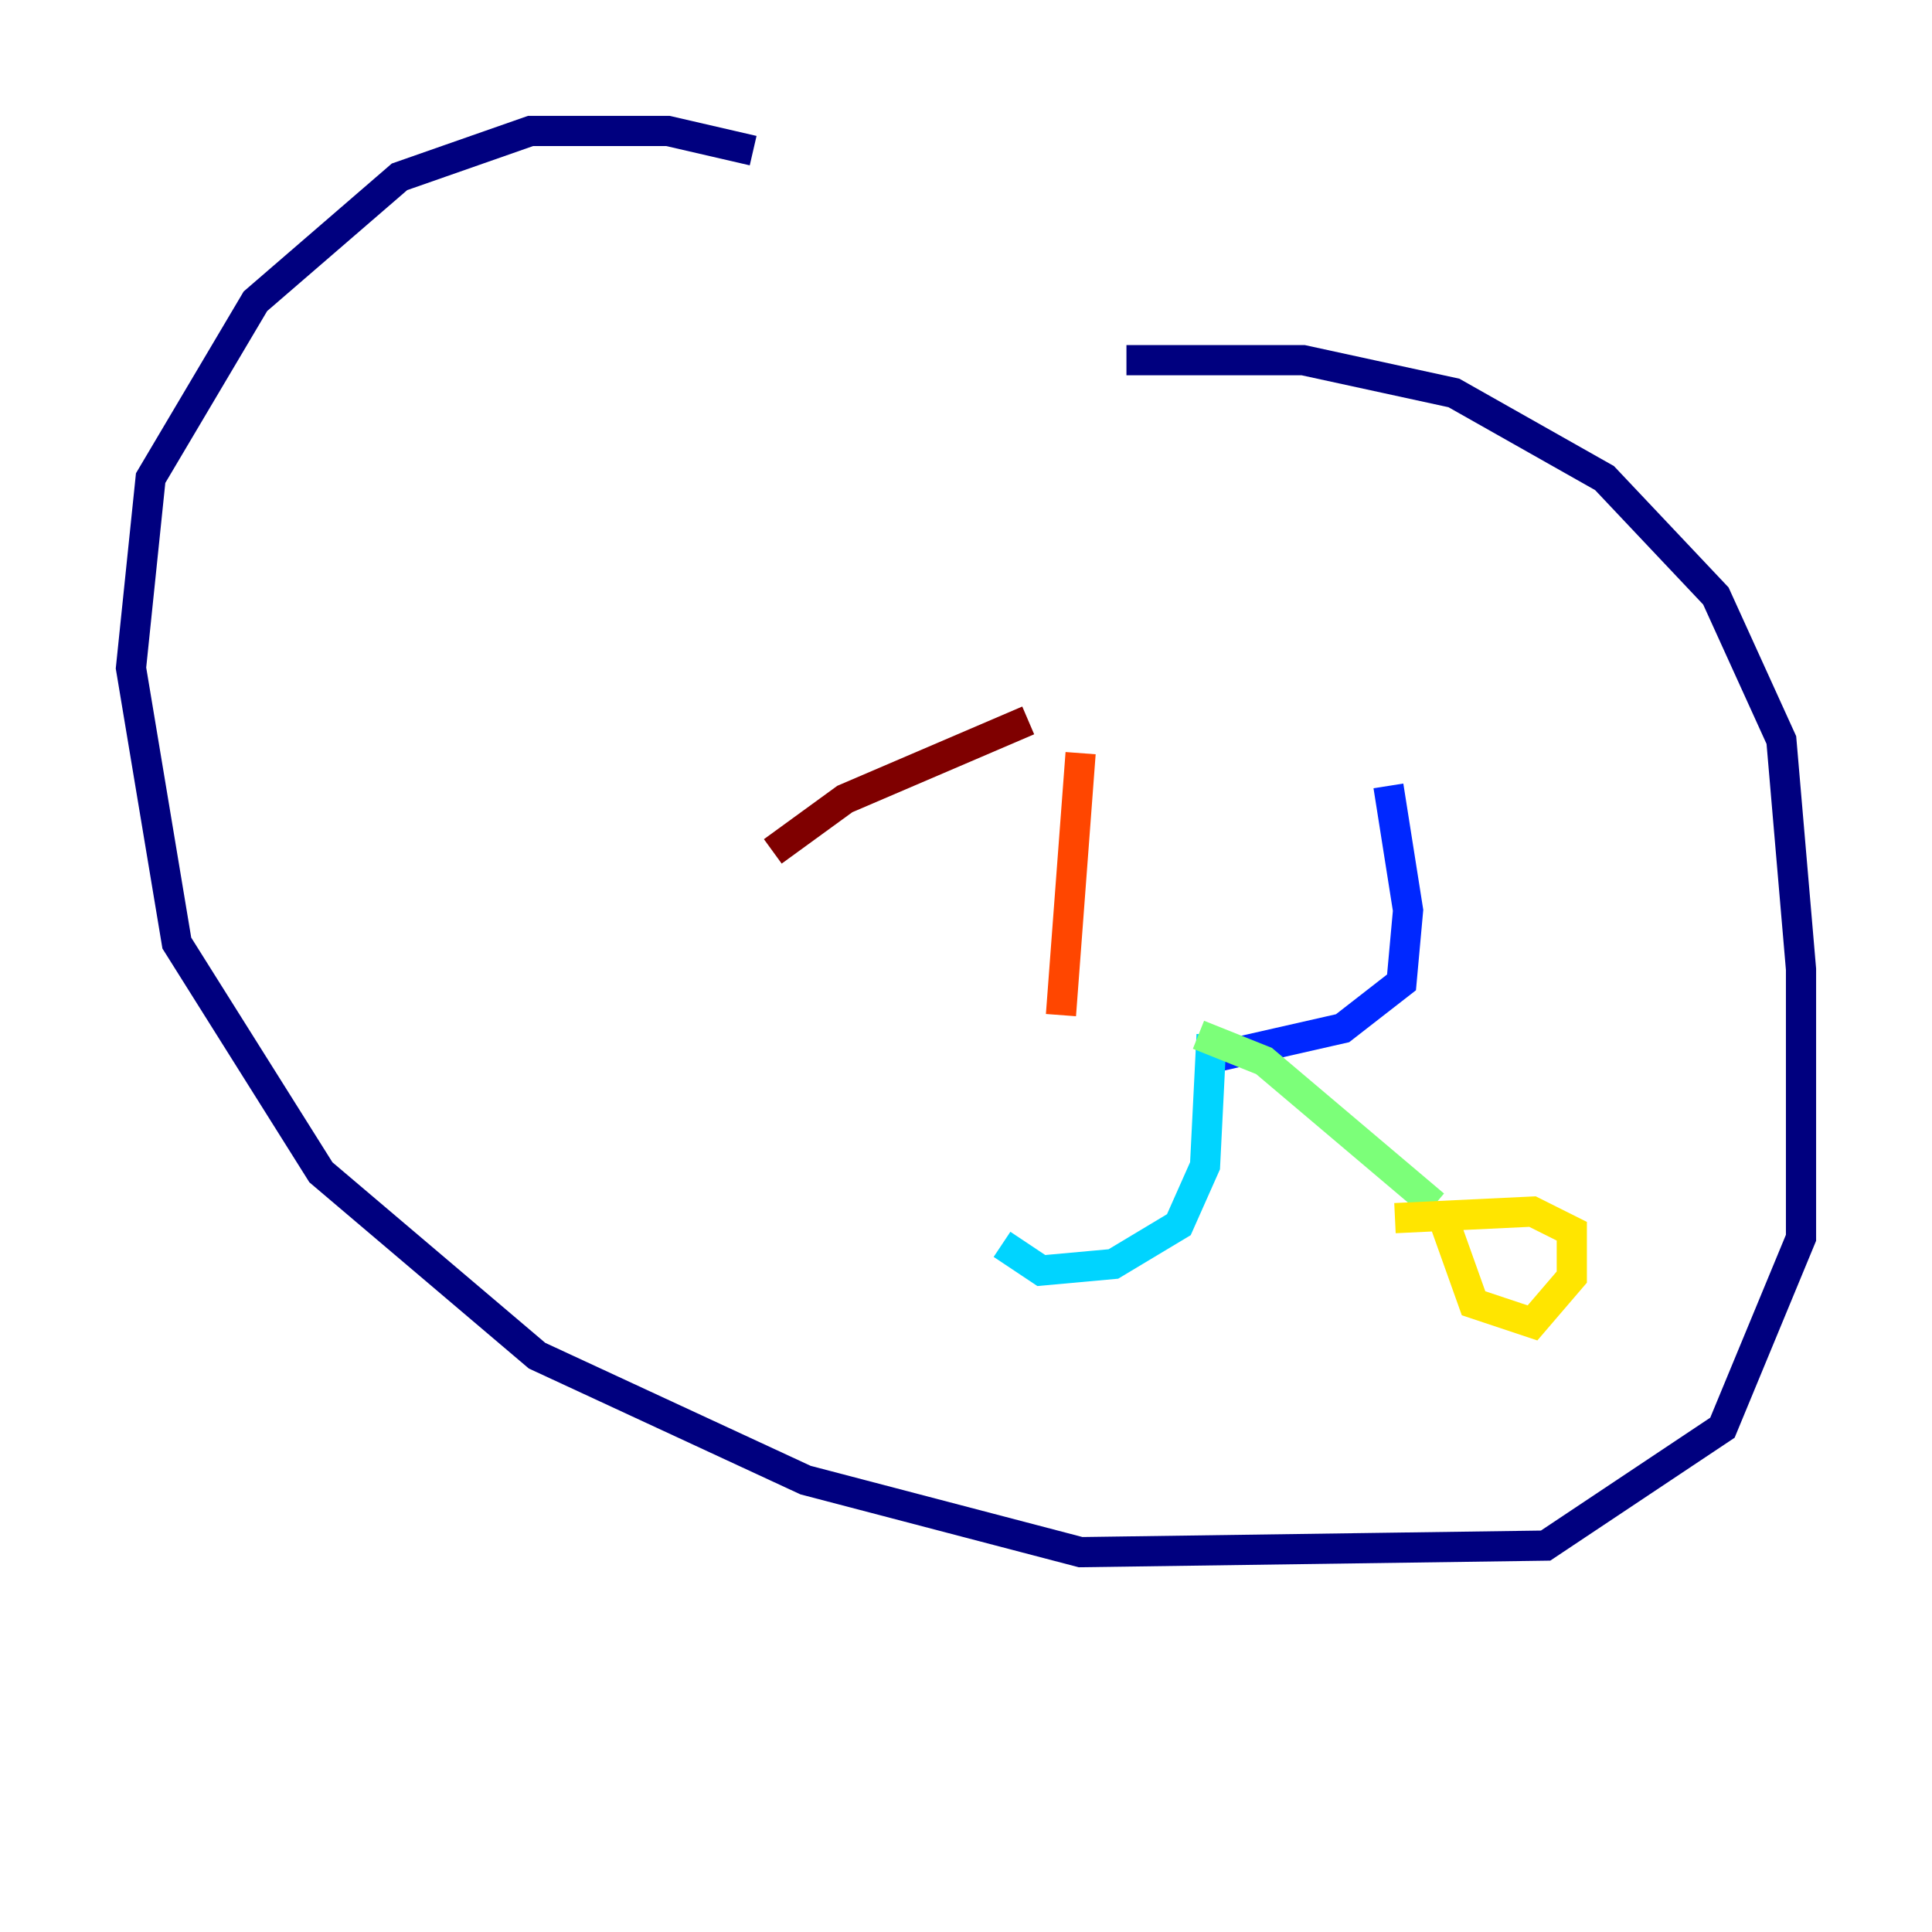<?xml version="1.0" encoding="utf-8" ?>
<svg baseProfile="tiny" height="128" version="1.2" viewBox="0,0,128,128" width="128" xmlns="http://www.w3.org/2000/svg" xmlns:ev="http://www.w3.org/2001/xml-events" xmlns:xlink="http://www.w3.org/1999/xlink"><defs /><polyline fill="none" points="49.898,9.98 44.258,8.678 35.146,8.678 26.468,11.715 16.922,19.959 9.98,31.675 8.678,44.258 11.715,62.481 21.261,77.668 35.58,89.817 53.37,98.061 71.593,102.834 102.4,102.4 114.115,94.59 119.322,82.007 119.322,64.217 118.02,49.031 113.681,39.485 106.305,31.675 96.325,26.034 86.346,23.864 74.63,23.864" stroke="#00007f" stroke-width="2" /><polyline fill="none" points="91.986,52.068 93.288,60.312 92.854,65.085 88.949,68.122 79.403,70.291" stroke="#0028ff" stroke-width="2" /><polyline fill="none" points="80.271,68.556 79.837,77.234 78.102,81.139 73.763,83.742 68.99,84.176 66.386,82.441" stroke="#00d4ff" stroke-width="2" /><polyline fill="none" points="79.403,68.556 83.742,70.291 95.024,79.837" stroke="#7cff79" stroke-width="2" /><polyline fill="none" points="95.458,80.271 97.627,86.346 101.532,87.647 104.136,84.61 104.136,81.573 101.532,80.271 92.42,80.705" stroke="#ffe500" stroke-width="2" /><polyline fill="none" points="70.291,67.254 71.593,49.898" stroke="#ff4600" stroke-width="2" /><polyline fill="none" points="68.122,47.729 55.973,52.936 51.2,56.407" stroke="#7f0000" stroke-width="2" /></svg>